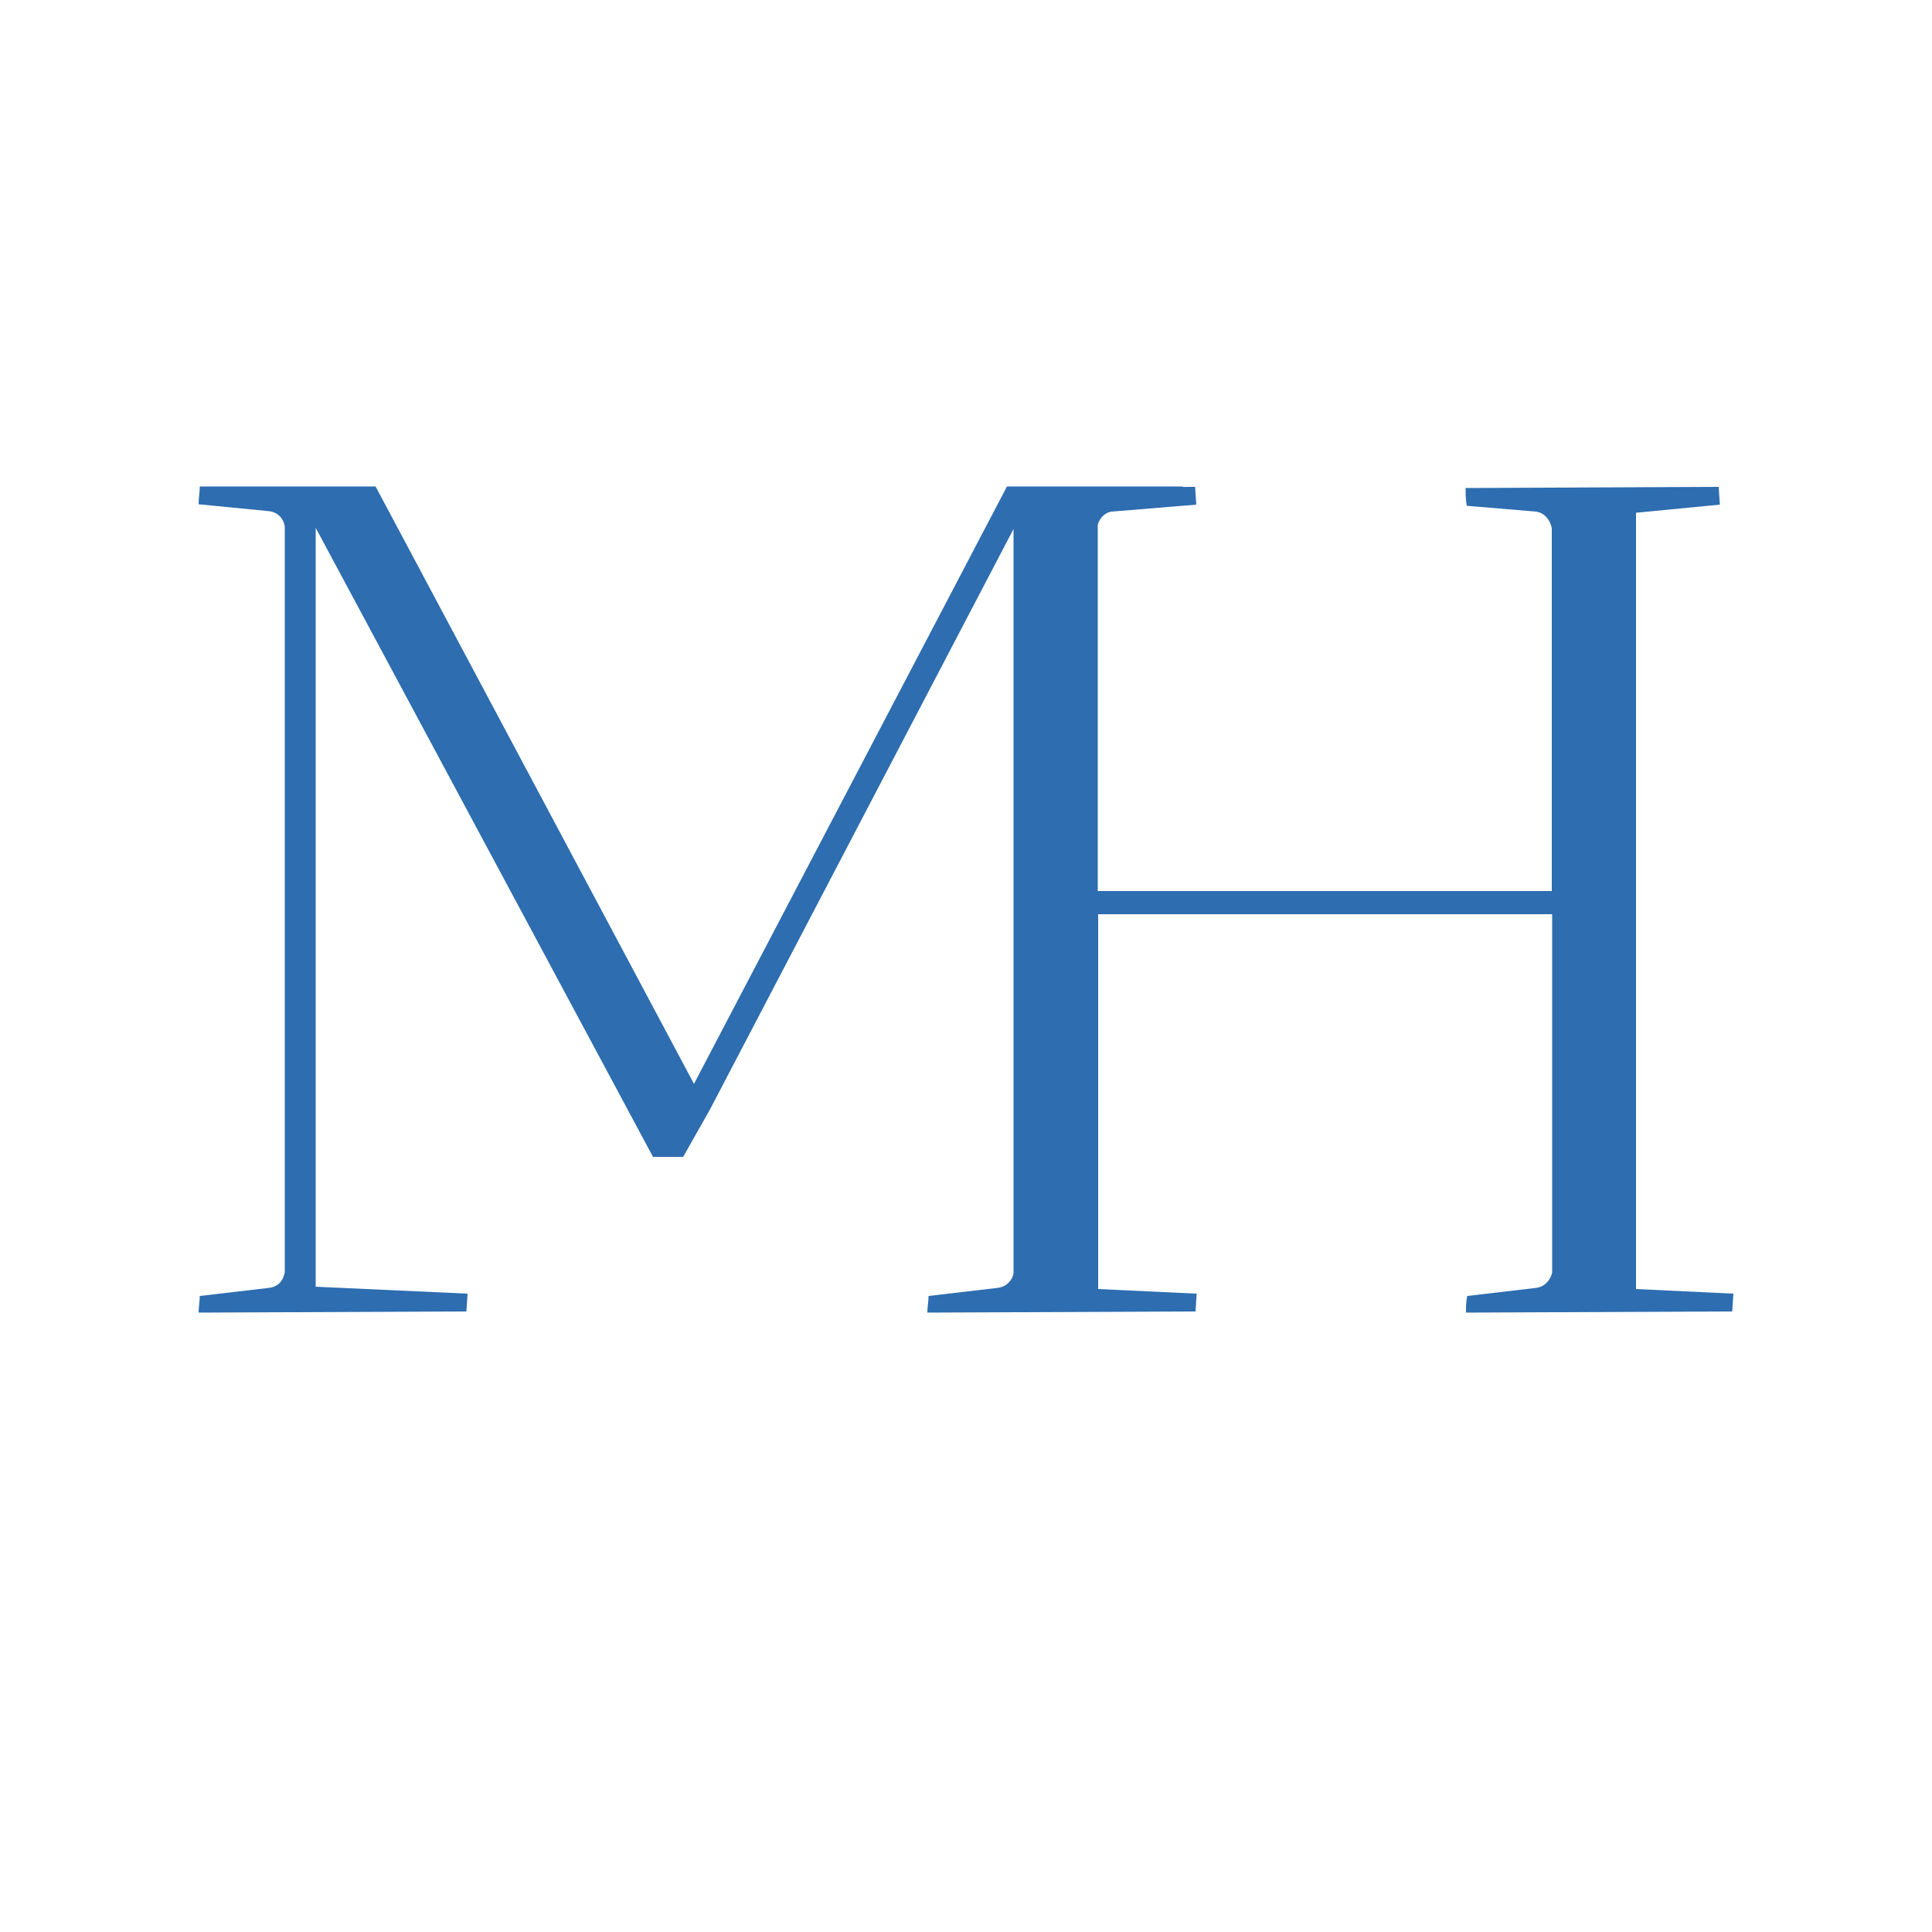 <?xml version="1.0" encoding="utf-8"?>
<!-- Generator: Adobe Illustrator 27.4.0, SVG Export Plug-In . SVG Version: 6.00 Build 0)  -->
<svg version="1.1" id="Layer_1" xmlns="http://www.w3.org/2000/svg" xmlns:xlink="http://www.w3.org/1999/xlink" x="0px" y="0px"
	 viewBox="0 0 50 50" style="enable-background:new 0 0 50 50;" xml:space="preserve">
<style type="text/css">
	.st0{fill:#2D6DB0;}
</style>
<path class="st0" d="M6.97,13.23l-1.83-0.18c0-0.18,0.03-0.3,0.03-0.46h4.55l8.24,15.46l8.1-15.46h4.55c0,0.15,0.07,0.27,0.03,0.46
	l-1.83,0.18c-0.24,0.03-0.38,0.21-0.41,0.4v19.73l2.55,0.12c0,0.03-0.03,0.43-0.03,0.46L24,33.97c0-0.15,0.03-0.27,0.03-0.43
	l1.79-0.21c0.24-0.03,0.38-0.21,0.41-0.37V13.69l-7.86,15.03l-0.69,1.22H16.9L8.17,13.66V33.3l3.93,0.18c0,0.03-0.03,0.43-0.03,0.46
	l-6.93,0.03c0-0.15,0.03-0.27,0.03-0.43l1.79-0.21c0.28-0.03,0.38-0.24,0.41-0.4v-19.3C7.35,13.45,7.21,13.26,6.97,13.23z
	 M26.06,12.62l4.87-0.02c0,0.06,0.03,0.43,0.03,0.46l-2.55,0.21v9.79h11.75v-9.39c-0.03-0.18-0.17-0.4-0.41-0.43l-1.79-0.15
	c-0.03-0.18-0.03-0.3-0.03-0.46l6.55-0.03c0,0.06,0.03,0.43,0.03,0.46l-2.17,0.21v20.09l2.52,0.12c0,0.03-0.03,0.43-0.03,0.46
	l-6.89,0.03c0-0.15,0-0.27,0.03-0.43l1.79-0.21c0.24-0.03,0.38-0.24,0.41-0.4v-9.27H28.42v9.7l2.55,0.12c0,0.03-0.03,0.43-0.03,0.46
	L24,33.97c0-0.15,0.03-0.27,0.03-0.43l1.79-0.21c0.24-0.03,0.38-0.21,0.41-0.37V13.63c-0.03-0.18-0.17-0.37-0.41-0.4L26.06,12.62z
	 M36.71,52.07H13.29v0.16h23.41V52.07z M37.05,52.15c0-0.17-0.15-0.31-0.35-0.31s-0.35,0.14-0.35,0.31c0,0.17,0.15,0.31,0.35,0.31
	S37.05,52.32,37.05,52.15z M13.64,52.15c0-0.17-0.15-0.31-0.35-0.31c-0.19,0-0.35,0.14-0.35,0.31c0,0.17,0.15,0.31,0.35,0.31
	C13.49,52.45,13.64,52.32,13.64,52.15z M32.2,54.74H17.8v0.16H32.2V54.74z M32.55,54.82c0-0.17-0.15-0.31-0.35-0.31
	s-0.35,0.14-0.35,0.31c0,0.17,0.15,0.31,0.35,0.31S32.55,54.99,32.55,54.82z M18.14,54.82c0-0.17-0.15-0.31-0.35-0.31
	s-0.35,0.14-0.35,0.31c0,0.17,0.15,0.31,0.35,0.31S18.14,54.99,18.14,54.82z"/>
</svg>
